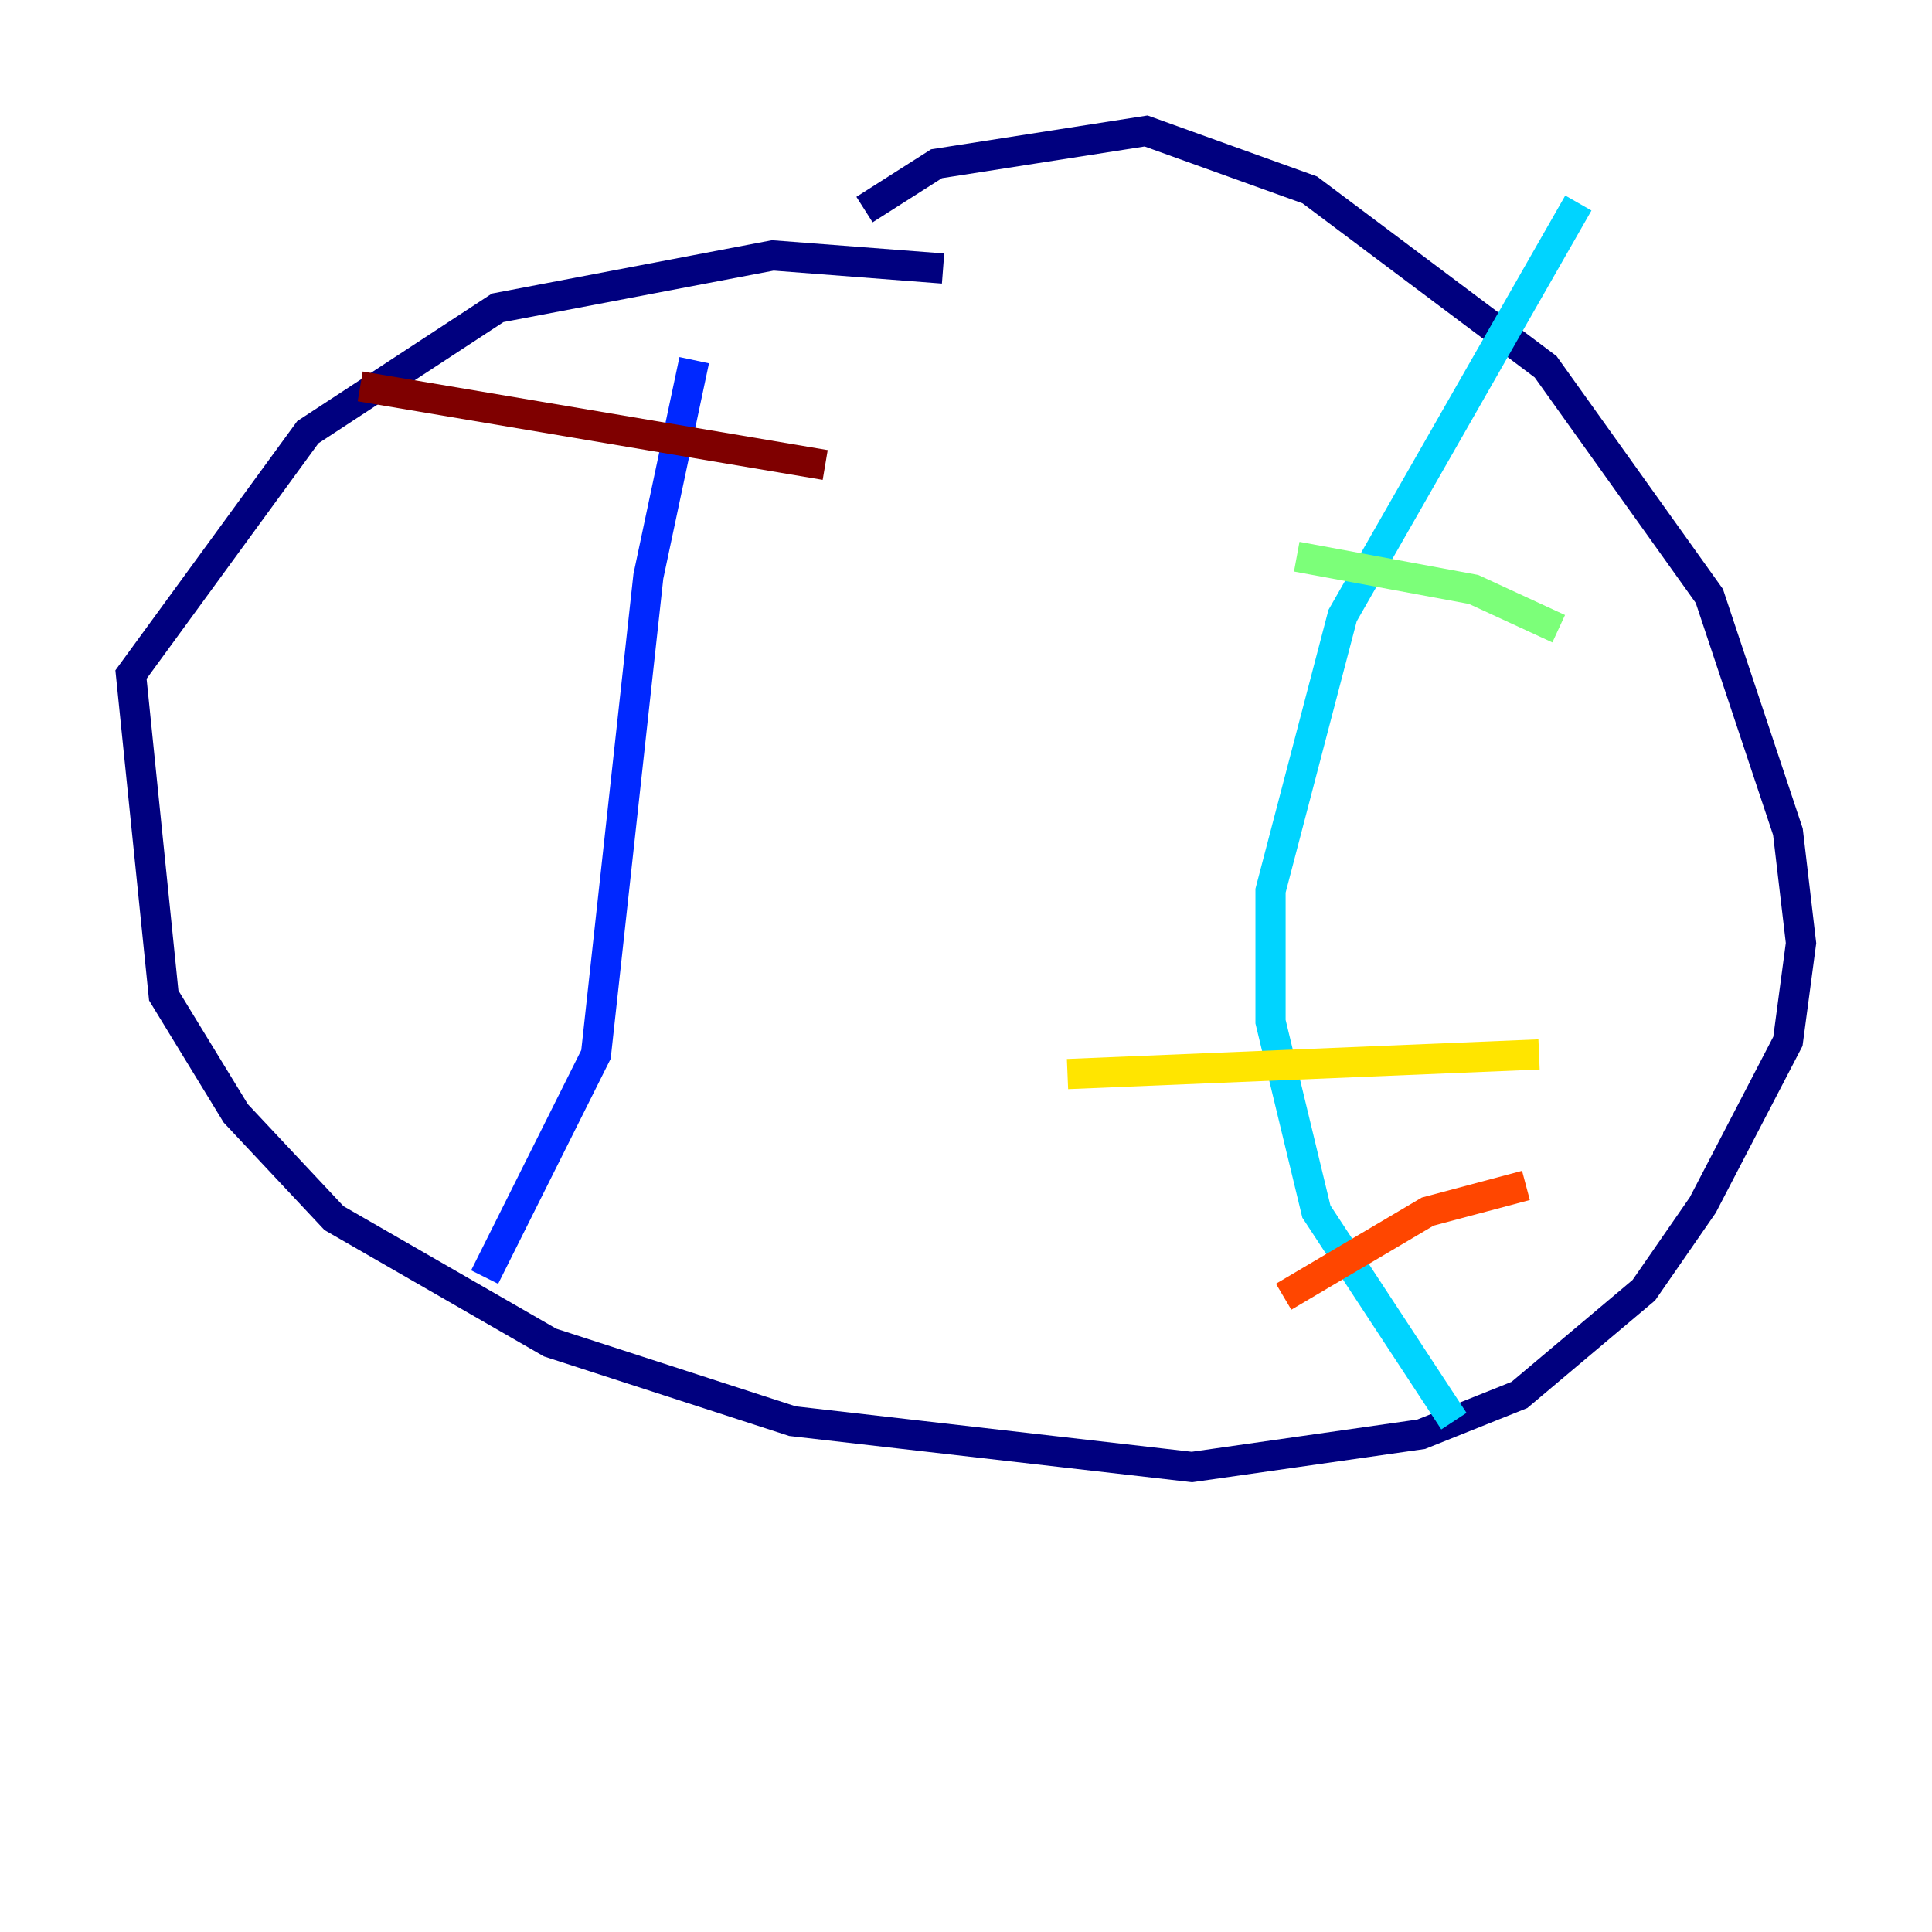 <?xml version="1.0" encoding="utf-8" ?>
<svg baseProfile="tiny" height="128" version="1.2" viewBox="0,0,128,128" width="128" xmlns="http://www.w3.org/2000/svg" xmlns:ev="http://www.w3.org/2001/xml-events" xmlns:xlink="http://www.w3.org/1999/xlink"><defs /><polyline fill="none" points="62.481,17.79 51.2,16.922 32.976,20.393 20.393,28.637 8.678,44.691 10.848,65.953 15.62,73.763 22.129,80.705 36.447,88.949 52.502,94.156 78.969,97.193 94.156,95.024 100.664,92.42 108.909,85.478 112.814,79.837 118.454,68.99 119.322,62.481 118.454,55.105 113.248,39.485 102.4,24.298 86.78,12.583 75.932,8.678 62.047,10.848 57.275,13.885" stroke="#00007f" stroke-width="2" /><polyline fill="none" points="45.993,23.864 42.956,38.183 39.485,69.858 32.108,84.61" stroke="#0028ff" stroke-width="2" /><polyline fill="none" points="104.57,13.451 88.949,40.786 84.176,59.01 84.176,67.688 87.214,80.271 96.325,94.156" stroke="#00d4ff" stroke-width="2" /><polyline fill="none" points="85.912,36.881 97.627,39.051 103.268,41.654" stroke="#7cff79" stroke-width="2" /><polyline fill="none" points="70.725,71.159 101.966,69.858" stroke="#ffe500" stroke-width="2" /><polyline fill="none" points="85.044,85.912 94.59,80.271 101.098,78.536" stroke="#ff4600" stroke-width="2" /><polyline fill="none" points="23.864,25.6 54.671,30.807" stroke="#7f0000" stroke-width="2" /></svg>